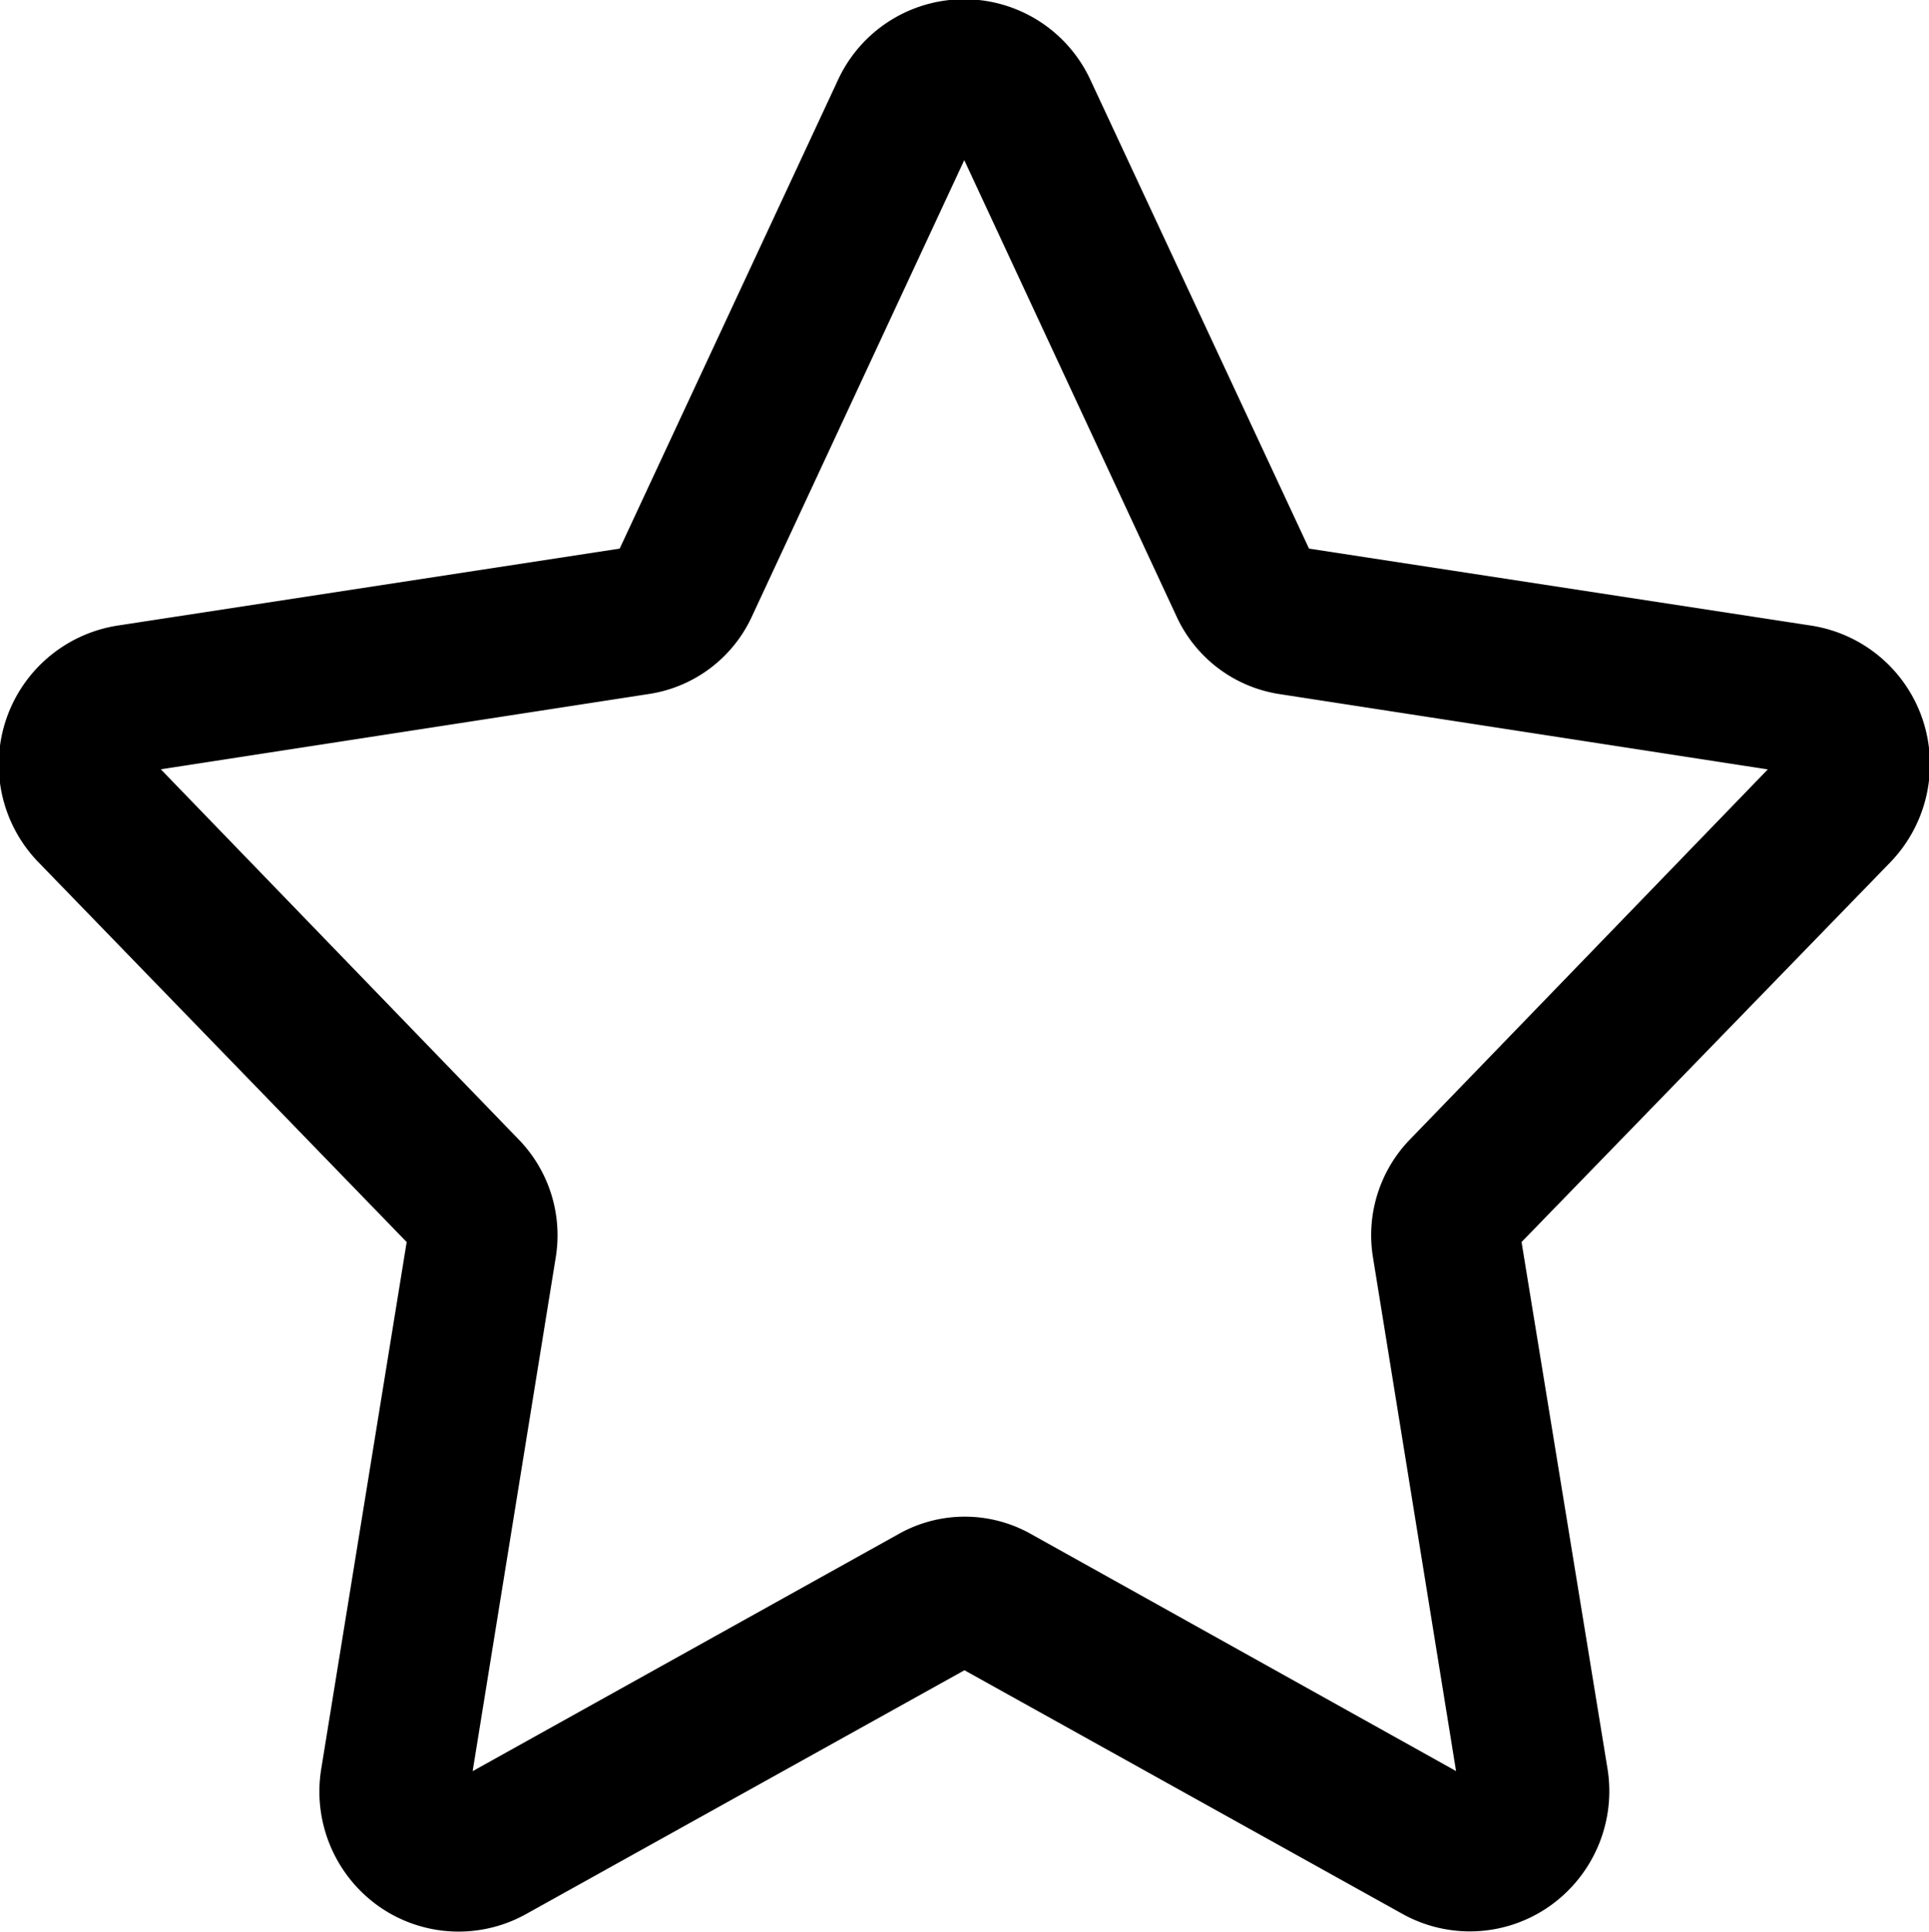 <svg xmlns="http://www.w3.org/2000/svg" width="20.031" height="20.063" viewBox="0 0 20.031 20.063">
  <defs>
    <style>
      .cls-1 {
        fill-rule: evenodd;
      }
    </style>
  </defs>
  <path id="star" class="cls-1" d="M20.466,7.6a1.456,1.456,0,0,0-1.156-.978l-5.217-.8L11.825,0.959A1.444,1.444,0,0,0,9.2.959L6.935,5.822l-5.218.8A1.459,1.459,0,0,0,.9,9.08l3.823,3.943-0.887,5.47a1.46,1.46,0,0,0,.594,1.426A1.44,1.44,0,0,0,5.966,20l4.549-2.53L15.063,20a1.44,1.44,0,0,0,1.535-.085,1.461,1.461,0,0,0,.594-1.426L16.3,13.023,20.129,9.08A1.465,1.465,0,0,0,20.466,7.6Zm-5.327,4.36a1.429,1.429,0,0,0-.382,1.221l0.863,5.336L11.2,16.052a1.4,1.4,0,0,0-1.363,0L5.408,18.518l0.863-5.336a1.428,1.428,0,0,0-.382-1.221L2.17,8.114l5.074-.783a1.41,1.41,0,0,0,1.062-.8l2.207-4.743,2.207,4.744a1.412,1.412,0,0,0,1.061.8l5.076,0.783Z" transform="translate(-0.5 -0.125)"/>
</svg>
